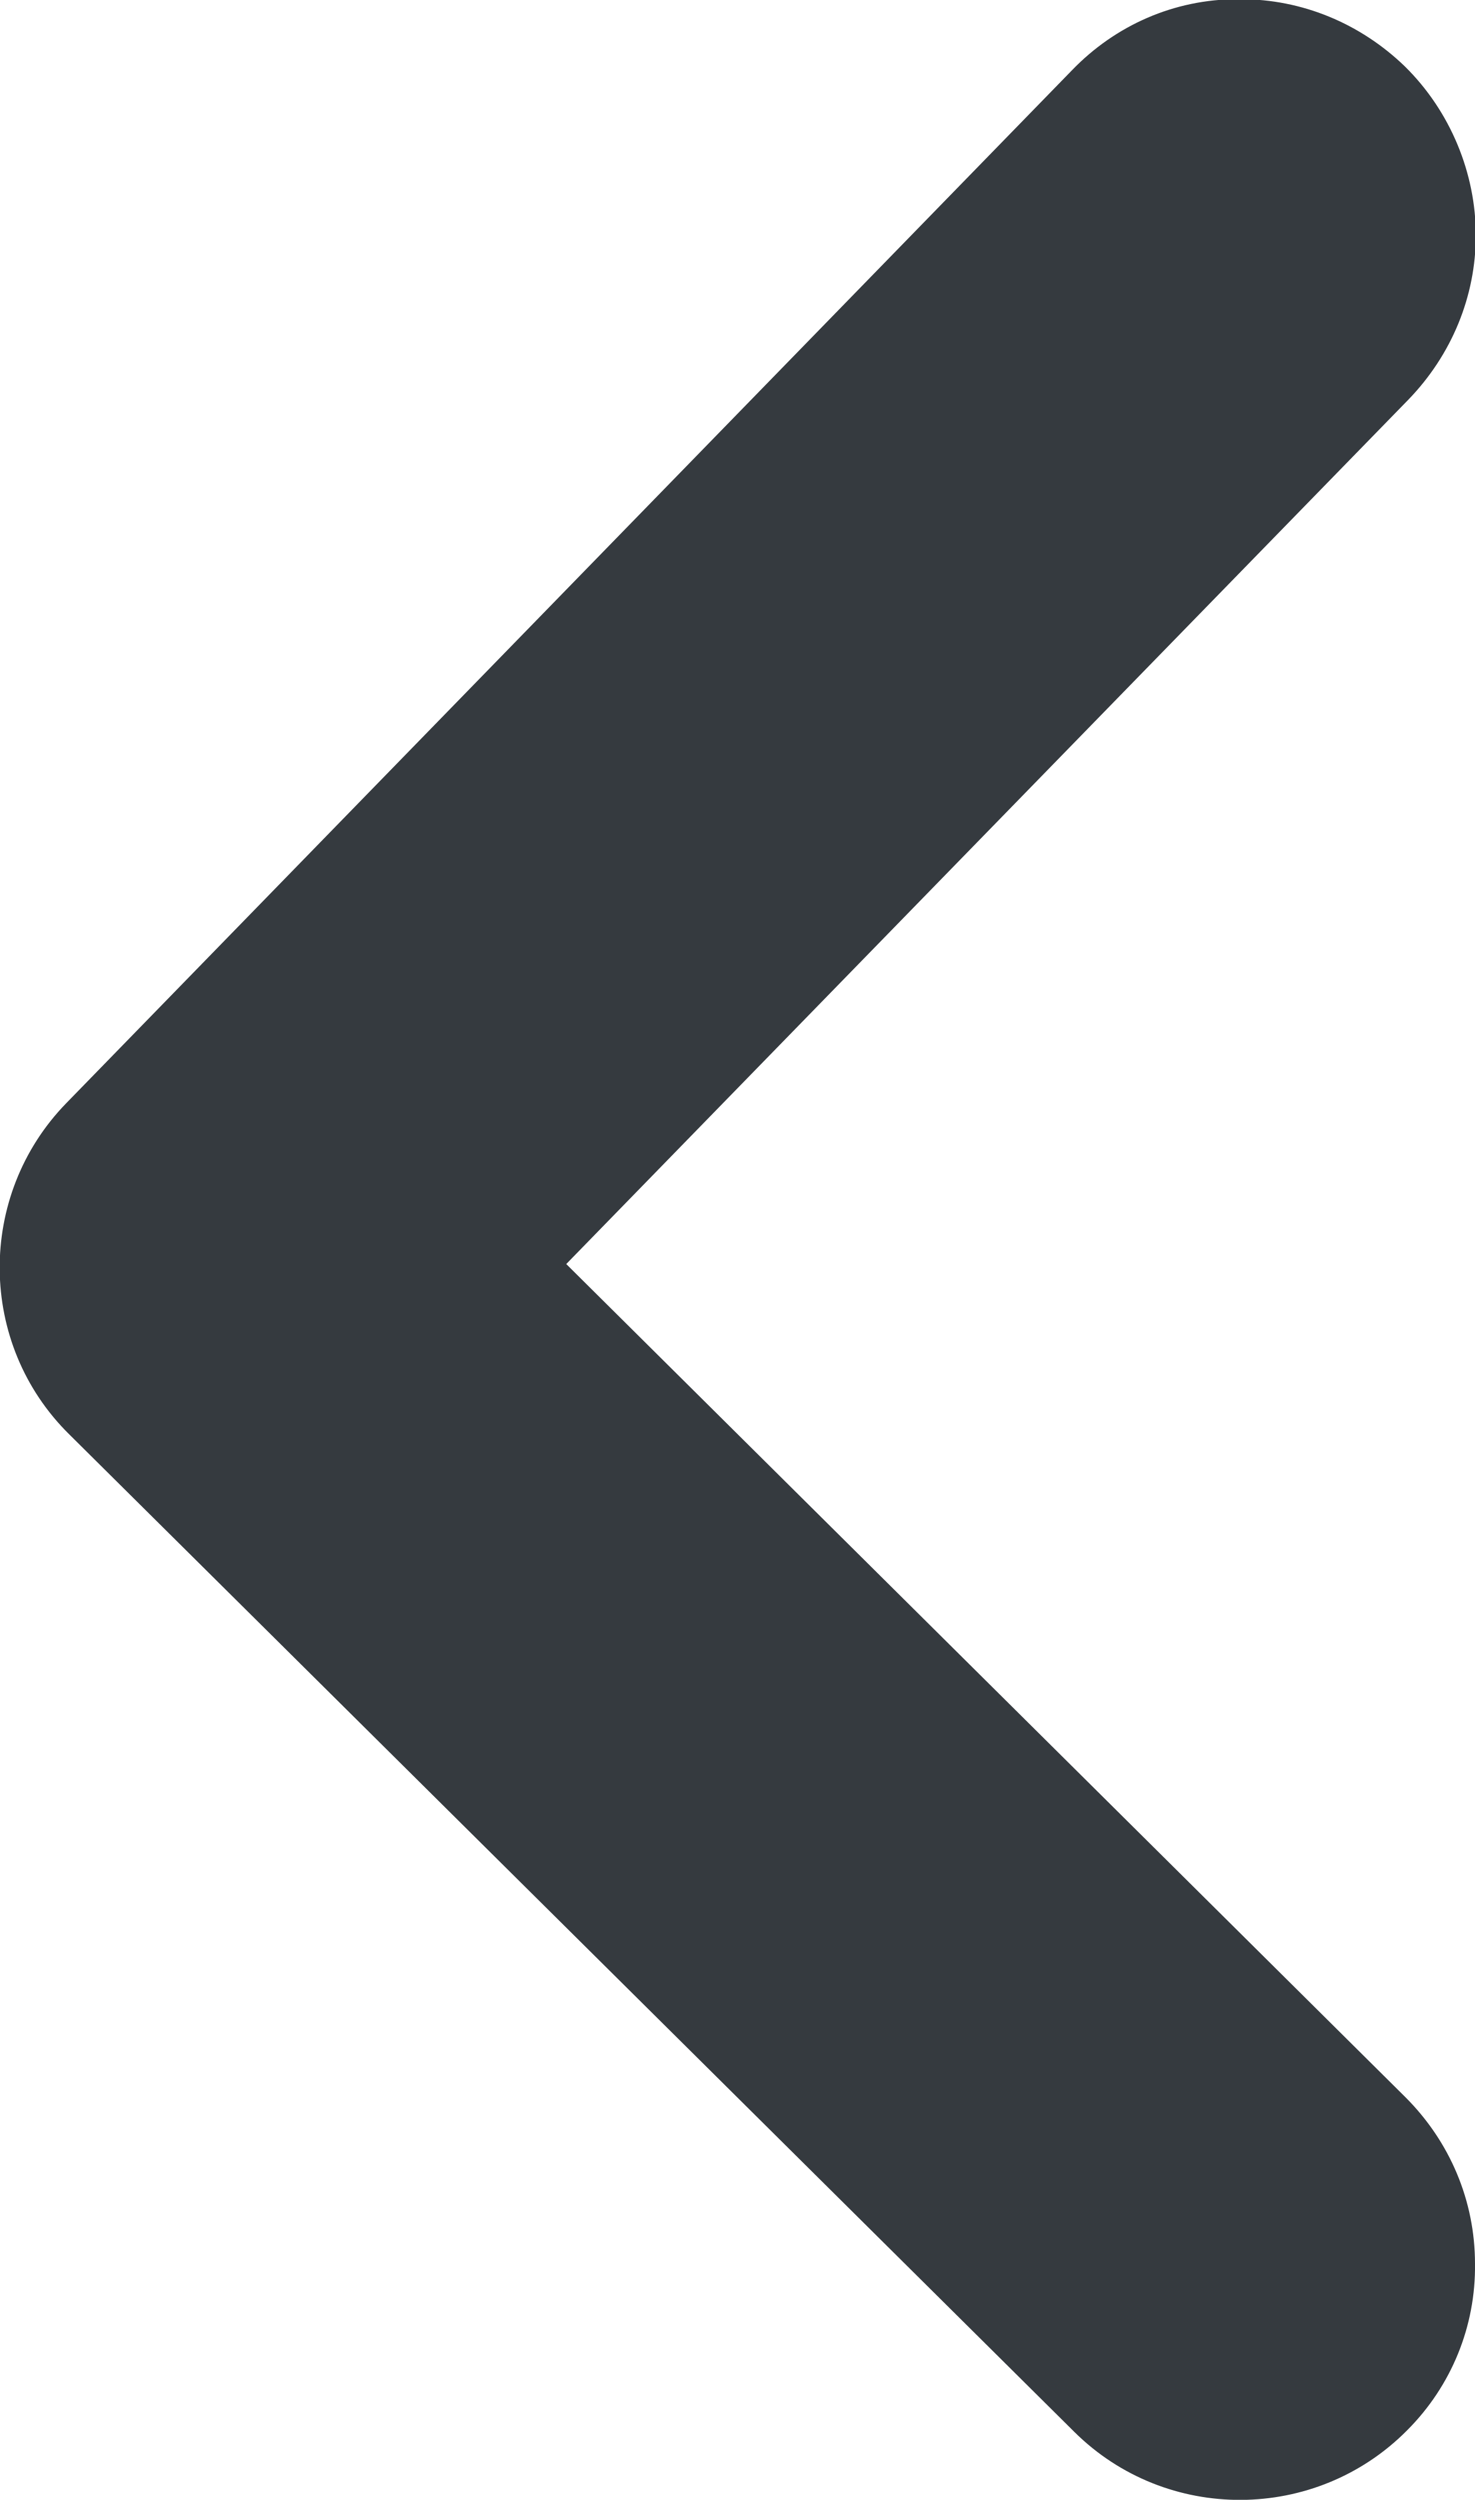 <?xml version="1.0" encoding="UTF-8"?>
<svg id="_레이어_2" data-name="레이어 2" xmlns="http://www.w3.org/2000/svg" viewBox="0 0 18.26 30.93">
  <defs>
    <style>
      .cls-1 {
        fill: #353a3f;
      }
    </style>
  </defs>
  <g id="_레이어_1-2" data-name="레이어 1">
    <path class="cls-1" d="M.86,17.75l12.44,12.34c1.14,1.13,2.99,1.12,4.12-.02,.55-.55,.85-1.29,.84-2.06,0-.78-.31-1.51-.86-2.06L7.01,15.64,17.44,4.94c.53-.55,.83-1.27,.83-2.03s-.31-1.53-.88-2.09c-.55-.53-1.27-.83-2.03-.83-.01,0-.03,0-.04,0-.78,0-1.51,.32-2.05,.88L.82,13.65c-1.11,1.14-1.1,2.98,.04,4.1Z"/>
  </g>
</svg>